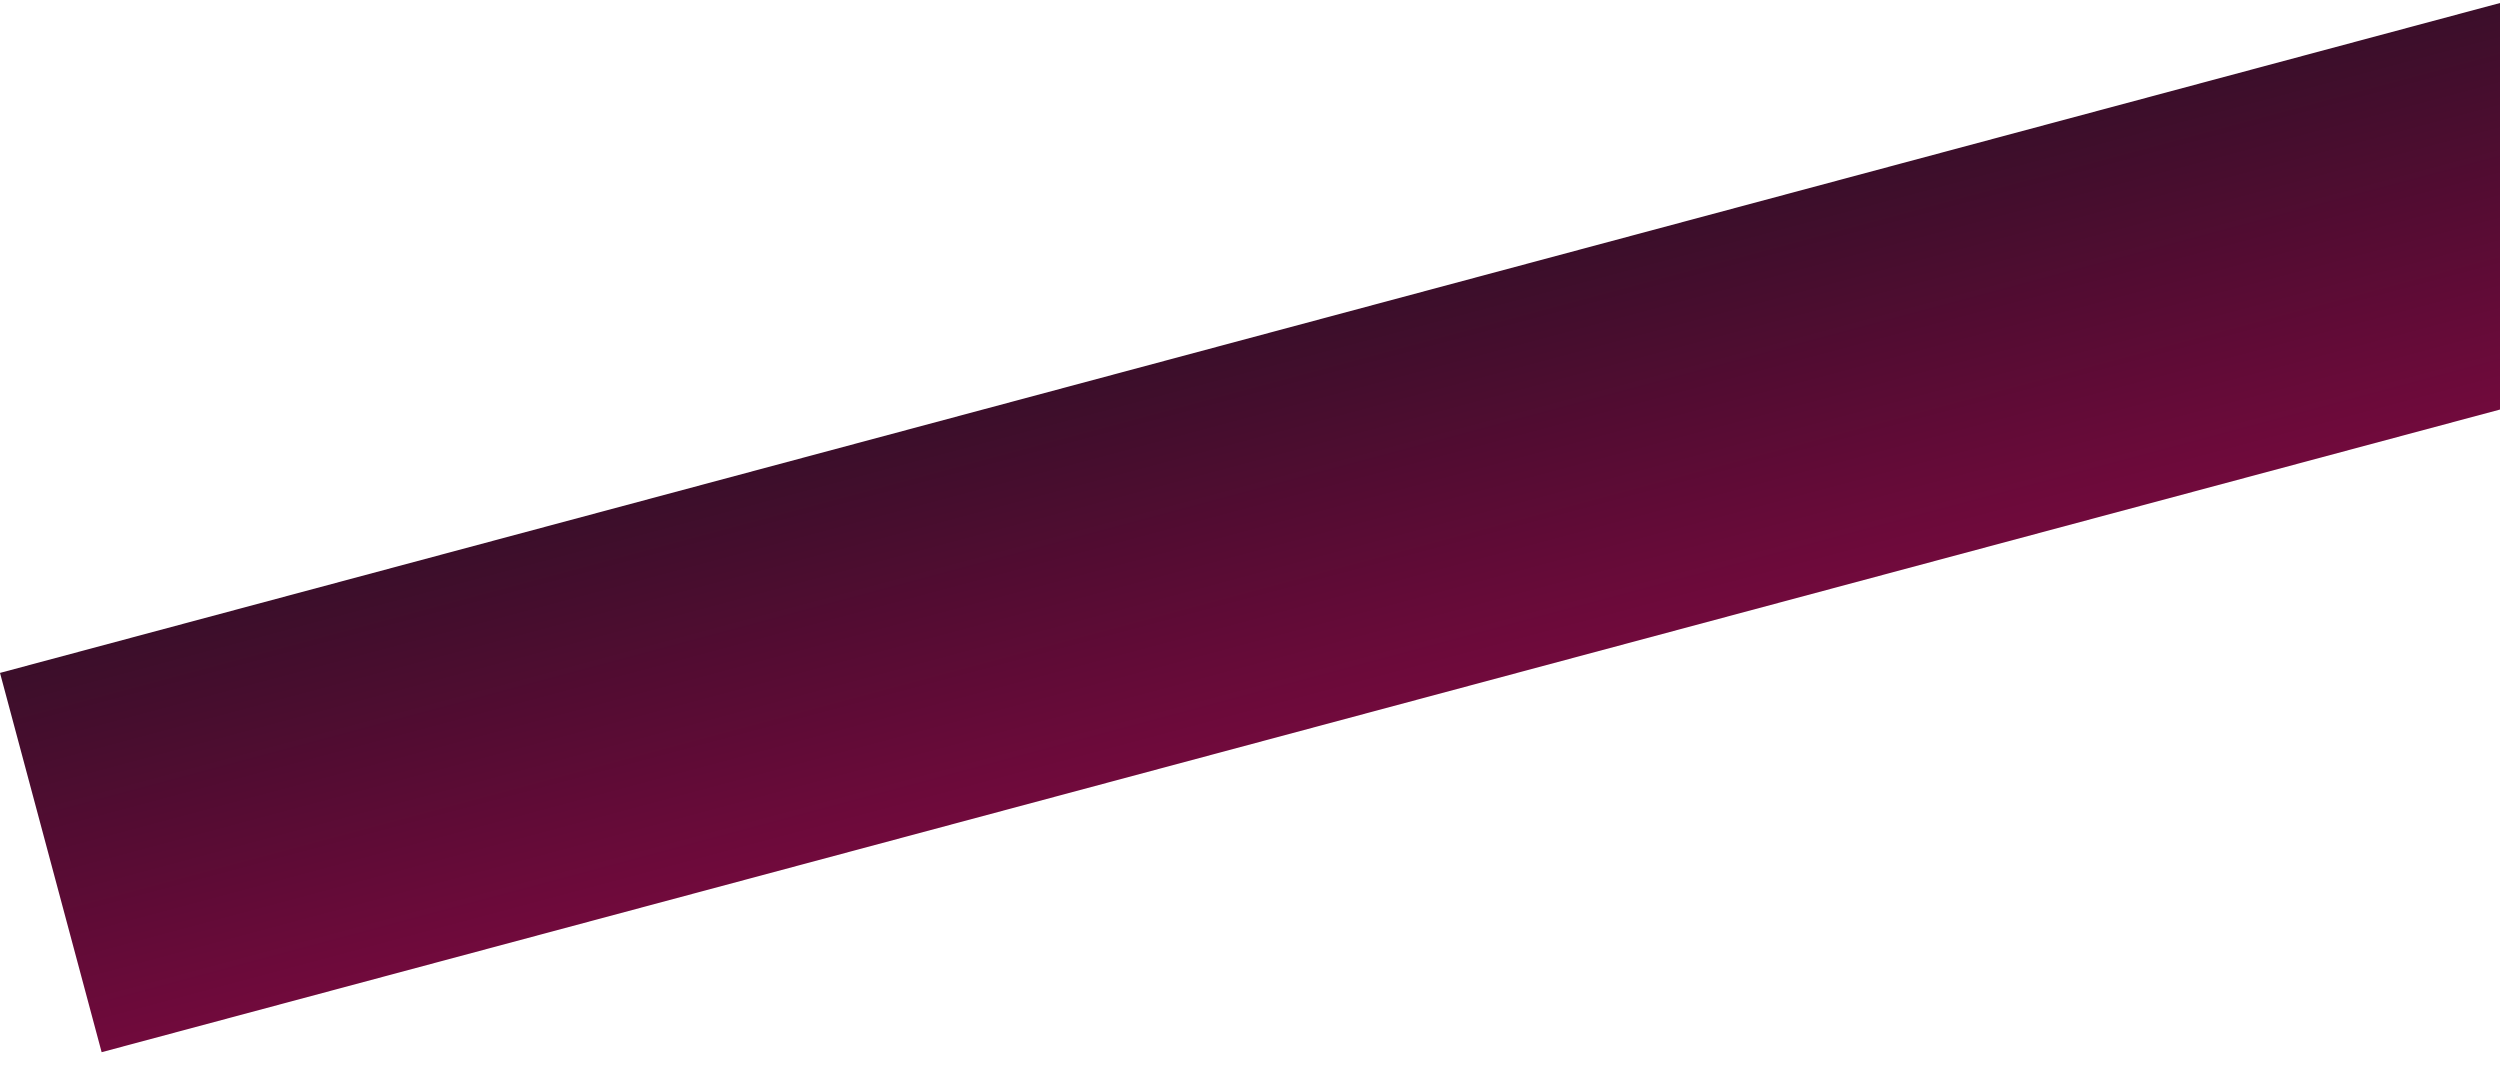 <svg width="81" height="35" viewBox="0 0 81 35" fill="none" xmlns="http://www.w3.org/2000/svg">
<g clip-path="url(#clip0_243_31)">
<path d="M107.488 -7L0 21.802L3.293 34.091L110.781 5.289L107.488 -7Z" fill="url(#paint0_linear_243_31)"/>
</g>
<defs>
<linearGradient id="paint0_linear_243_31" x1="53.744" y1="7.401" x2="57.037" y2="19.69" gradientUnits="userSpaceOnUse">
<stop stop-color="#3B0E2A"/>
<stop offset="1" stop-color="#710A3C"/>
</linearGradient>
<clipPath id="clip0_243_31">
<rect width="81" height="35" fill="white"/>
</clipPath>
</defs>
</svg>
